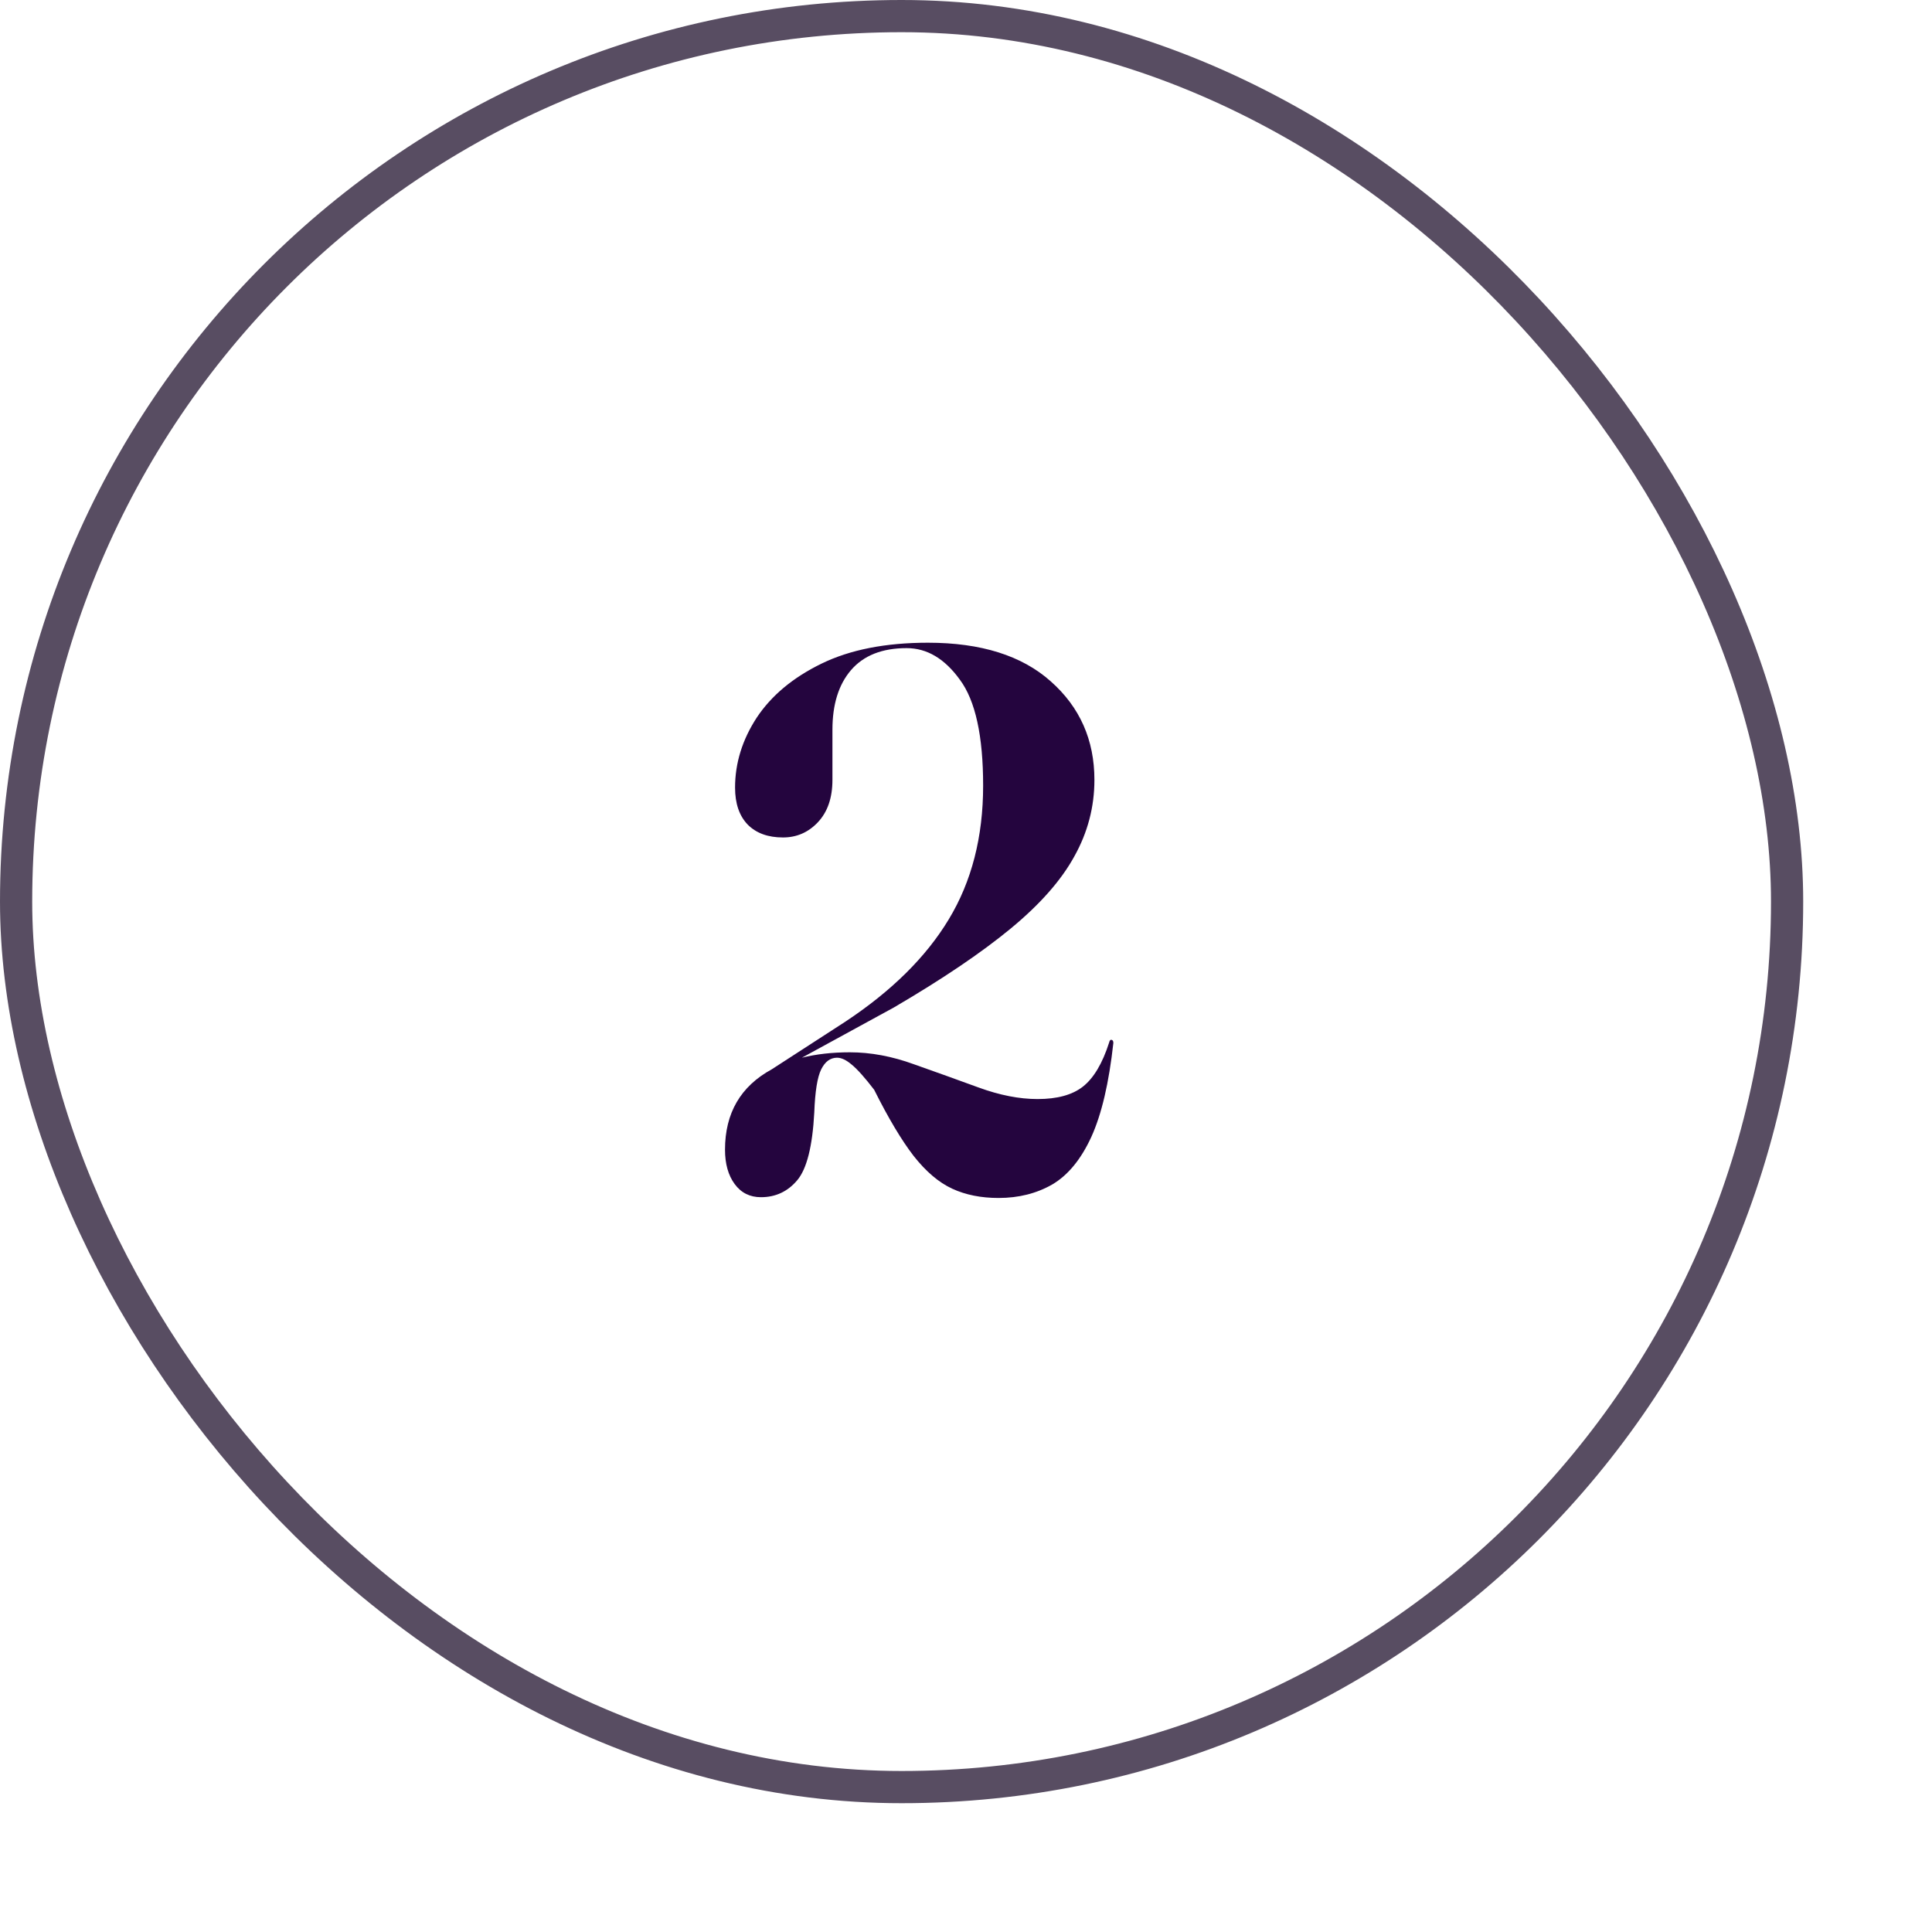 <svg width="60" height="60" fill="none" xmlns="http://www.w3.org/2000/svg">
    <rect x="0.5" y="0.5" width="55" height="55" rx="50" stroke="#584D62" />
    <path
        d="M22.516 35.704C22.516 34.568 23 33.736 23.968 33.208L26.248 31.732C27.688 30.78 28.76 29.72 29.464 28.552C30.176 27.376 30.532 25.992 30.532 24.4C30.532 22.856 30.292 21.76 29.812 21.112C29.34 20.456 28.788 20.128 28.156 20.128C27.396 20.128 26.82 20.356 26.428 20.812C26.044 21.26 25.852 21.876 25.852 22.66V24.22C25.852 24.78 25.7 25.22 25.396 25.54C25.1 25.852 24.74 26.008 24.316 26.008C23.852 26.008 23.488 25.876 23.224 25.612C22.96 25.34 22.828 24.956 22.828 24.46C22.828 23.7 23.052 22.976 23.5 22.288C23.956 21.6 24.628 21.04 25.516 20.608C26.404 20.176 27.504 19.96 28.816 19.96C30.464 19.96 31.736 20.36 32.632 21.16C33.536 21.96 33.988 22.98 33.988 24.22C33.988 25.06 33.78 25.852 33.364 26.596C32.956 27.34 32.296 28.088 31.384 28.84C30.472 29.592 29.264 30.408 27.76 31.288L24.904 32.848C25.352 32.736 25.848 32.68 26.392 32.68C27.04 32.68 27.704 32.804 28.384 33.052C29.064 33.292 29.732 33.532 30.388 33.772C31.044 34.012 31.656 34.132 32.224 34.132C32.832 34.132 33.3 34.004 33.628 33.748C33.964 33.484 34.236 33.028 34.444 32.38C34.46 32.308 34.488 32.28 34.528 32.296C34.56 32.304 34.576 32.336 34.576 32.392C34.44 33.632 34.212 34.604 33.892 35.308C33.572 36.004 33.168 36.496 32.68 36.784C32.192 37.064 31.636 37.204 31.012 37.204C30.468 37.204 29.988 37.108 29.572 36.916C29.156 36.724 28.756 36.384 28.372 35.896C27.996 35.408 27.588 34.724 27.148 33.844C26.86 33.468 26.628 33.208 26.452 33.064C26.284 32.92 26.132 32.848 25.996 32.848C25.788 32.848 25.624 32.968 25.504 33.208C25.384 33.448 25.312 33.896 25.288 34.552C25.232 35.6 25.056 36.3 24.76 36.652C24.464 37.004 24.088 37.18 23.632 37.18C23.288 37.18 23.016 37.044 22.816 36.772C22.616 36.5 22.516 36.144 22.516 35.704Z"
        fill="#24053E" />
</svg>